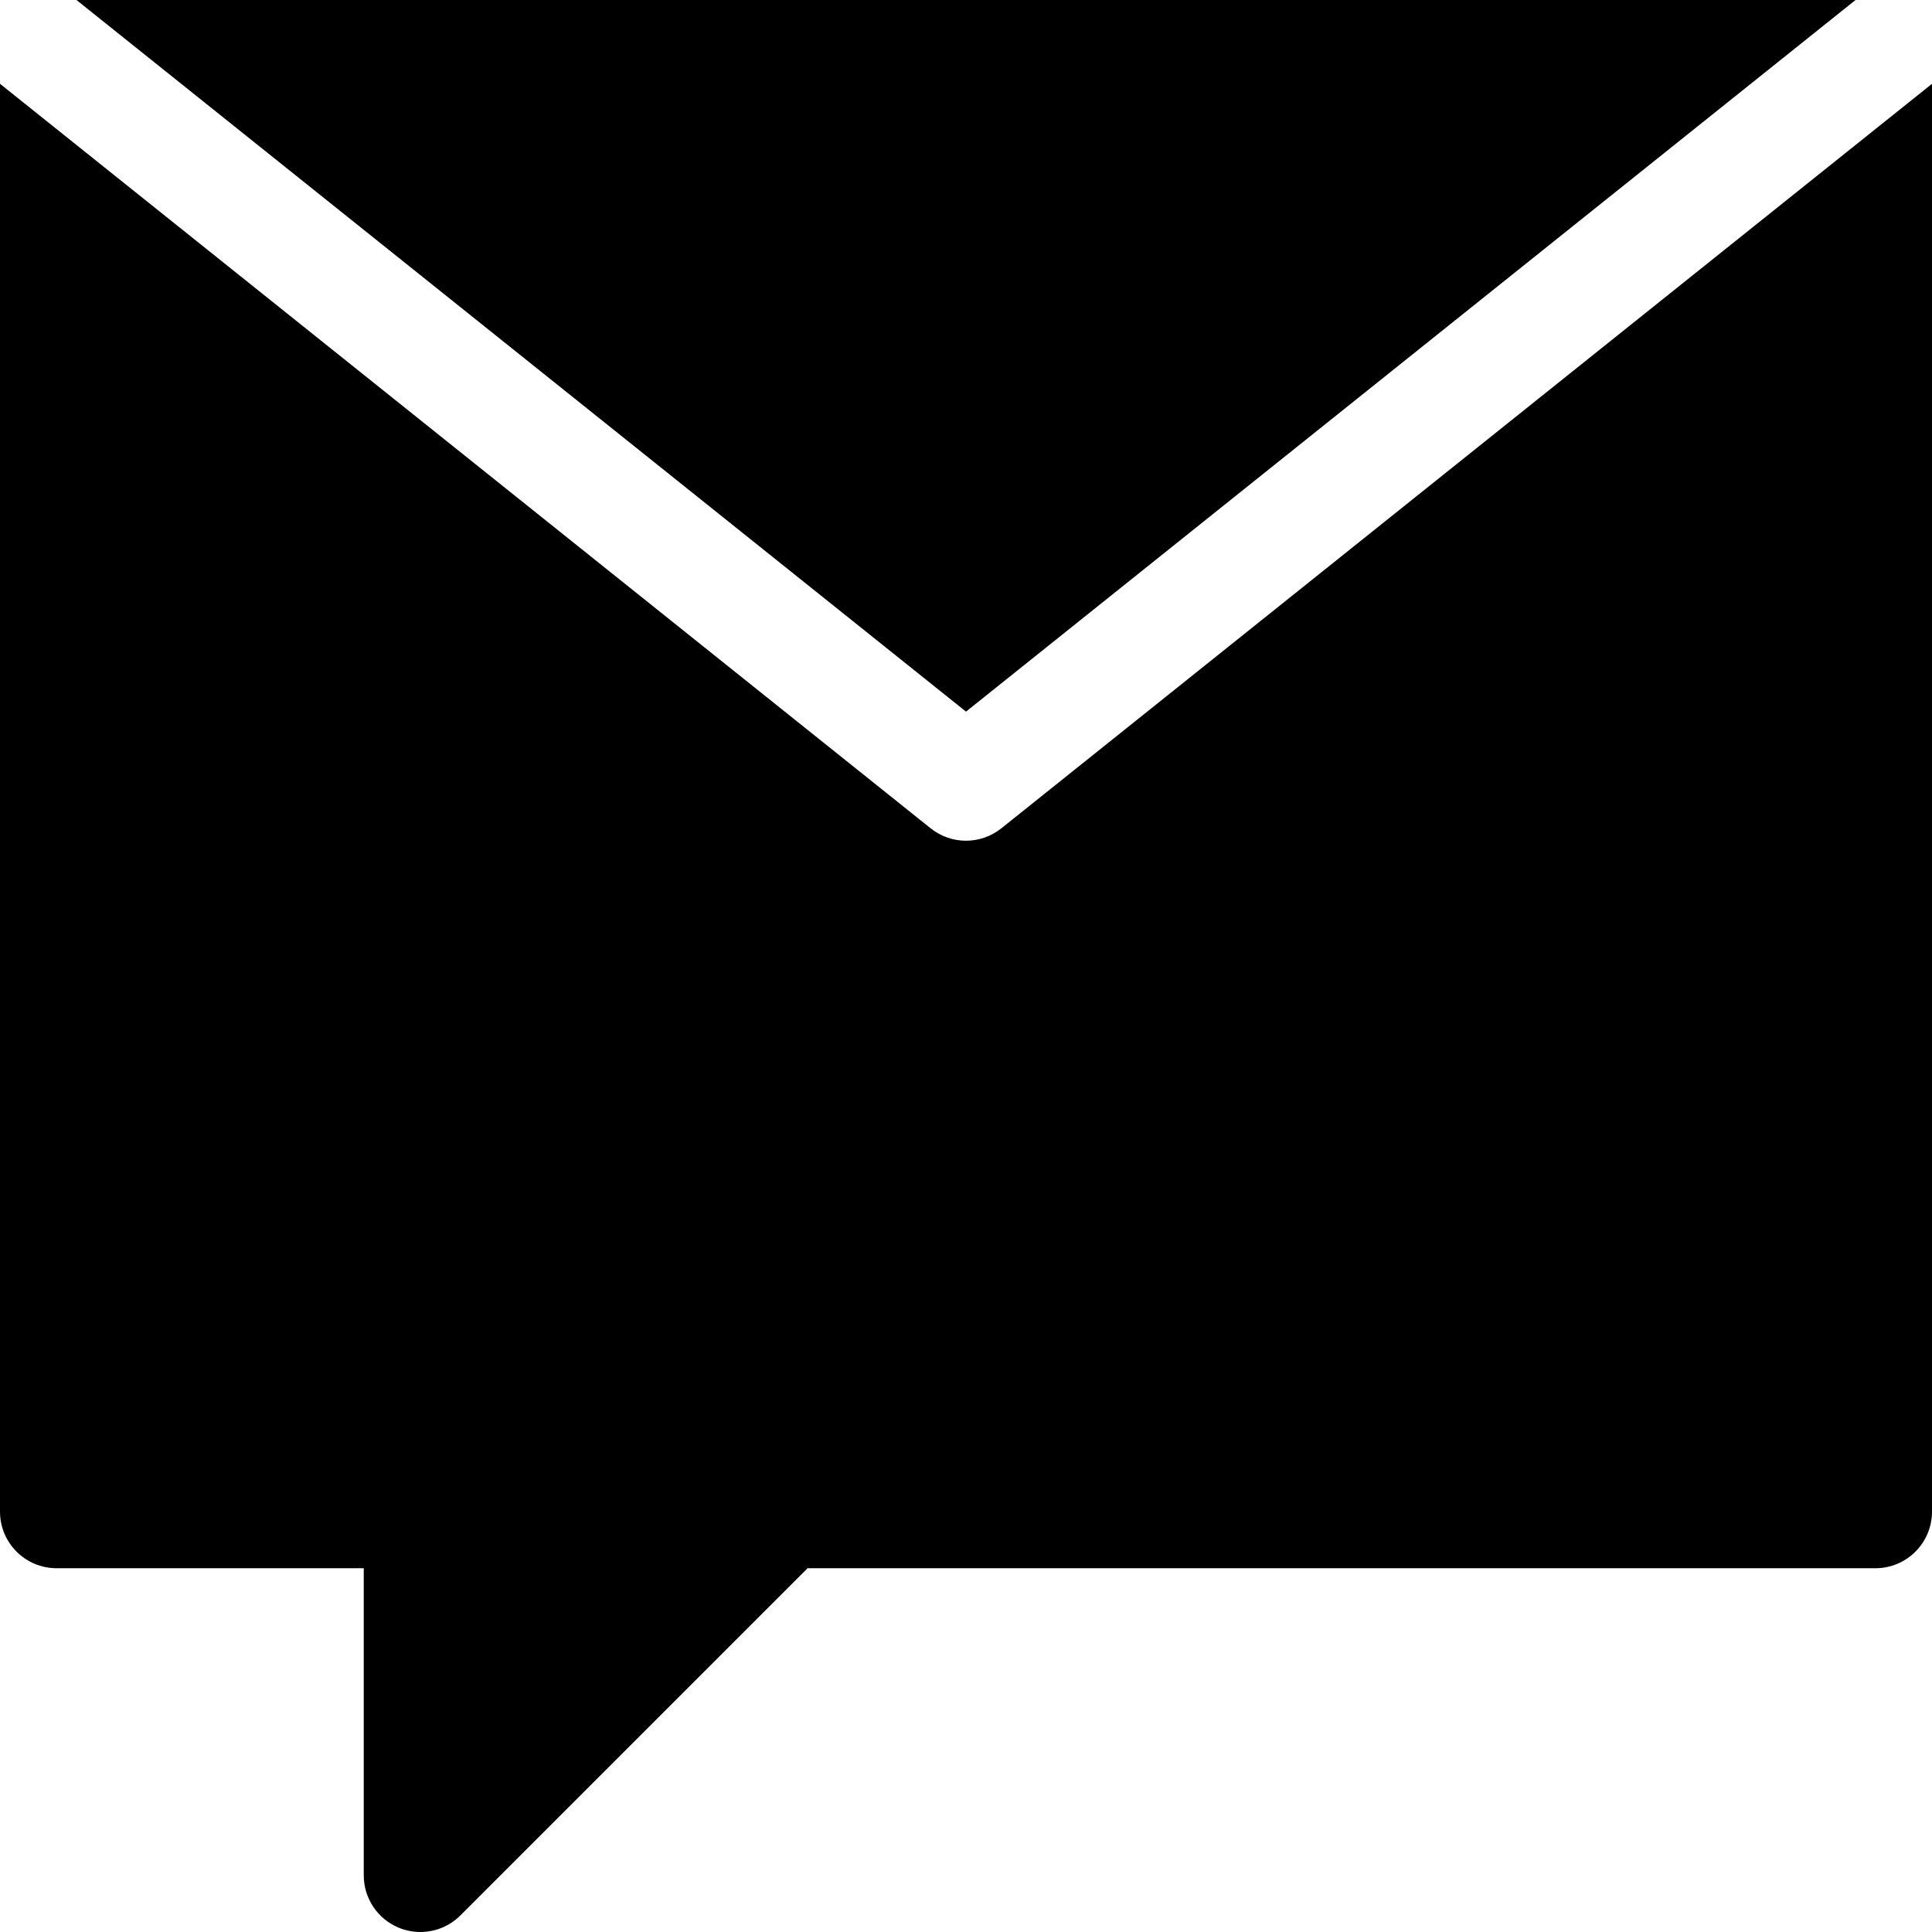 <?xml version="1.0" encoding="iso-8859-1"?>
<!-- Generator: Adobe Illustrator 19.0.0, SVG Export Plug-In . SVG Version: 6.00 Build 0)  -->
<svg version="1.1" id="Capa_1" xmlns="http://www.w3.org/2000/svg" xmlns:xlink="http://www.w3.org/1999/xlink" x="0px" y="0px"
	 viewBox="0 0 512 512" style="enable-background:new 0 0 512 512;" xml:space="preserve">
<g>
	<g>
		<path d="M265.37,219.513c-2.739,2.191-6.055,3.287-9.37,3.287s-6.631-1.096-9.37-3.287L0,22.209V400.6c0,8.284,6.716,15,15,15
			h81.4V497c0,6.066,3.654,11.537,9.26,13.858c1.855,0.769,3.805,1.142,5.737,1.142c3.903,0,7.74-1.523,10.609-4.394l92.007-92.007
			H497c8.284,0,15-6.716,15-15V22.209L265.37,219.513z"/>
	</g>
</g>
<g>
	<g>
		<polygon points="20.262,0 256,188.591 491.739,0 		"/>
	</g>
</g>
<g>
</g>
<g>
</g>
<g>
</g>
<g>
</g>
<g>
</g>
<g>
</g>
<g>
</g>
<g>
</g>
<g>
</g>
<g>
</g>
<g>
</g>
<g>
</g>
<g>
</g>
<g>
</g>
<g>
</g>
</svg>
